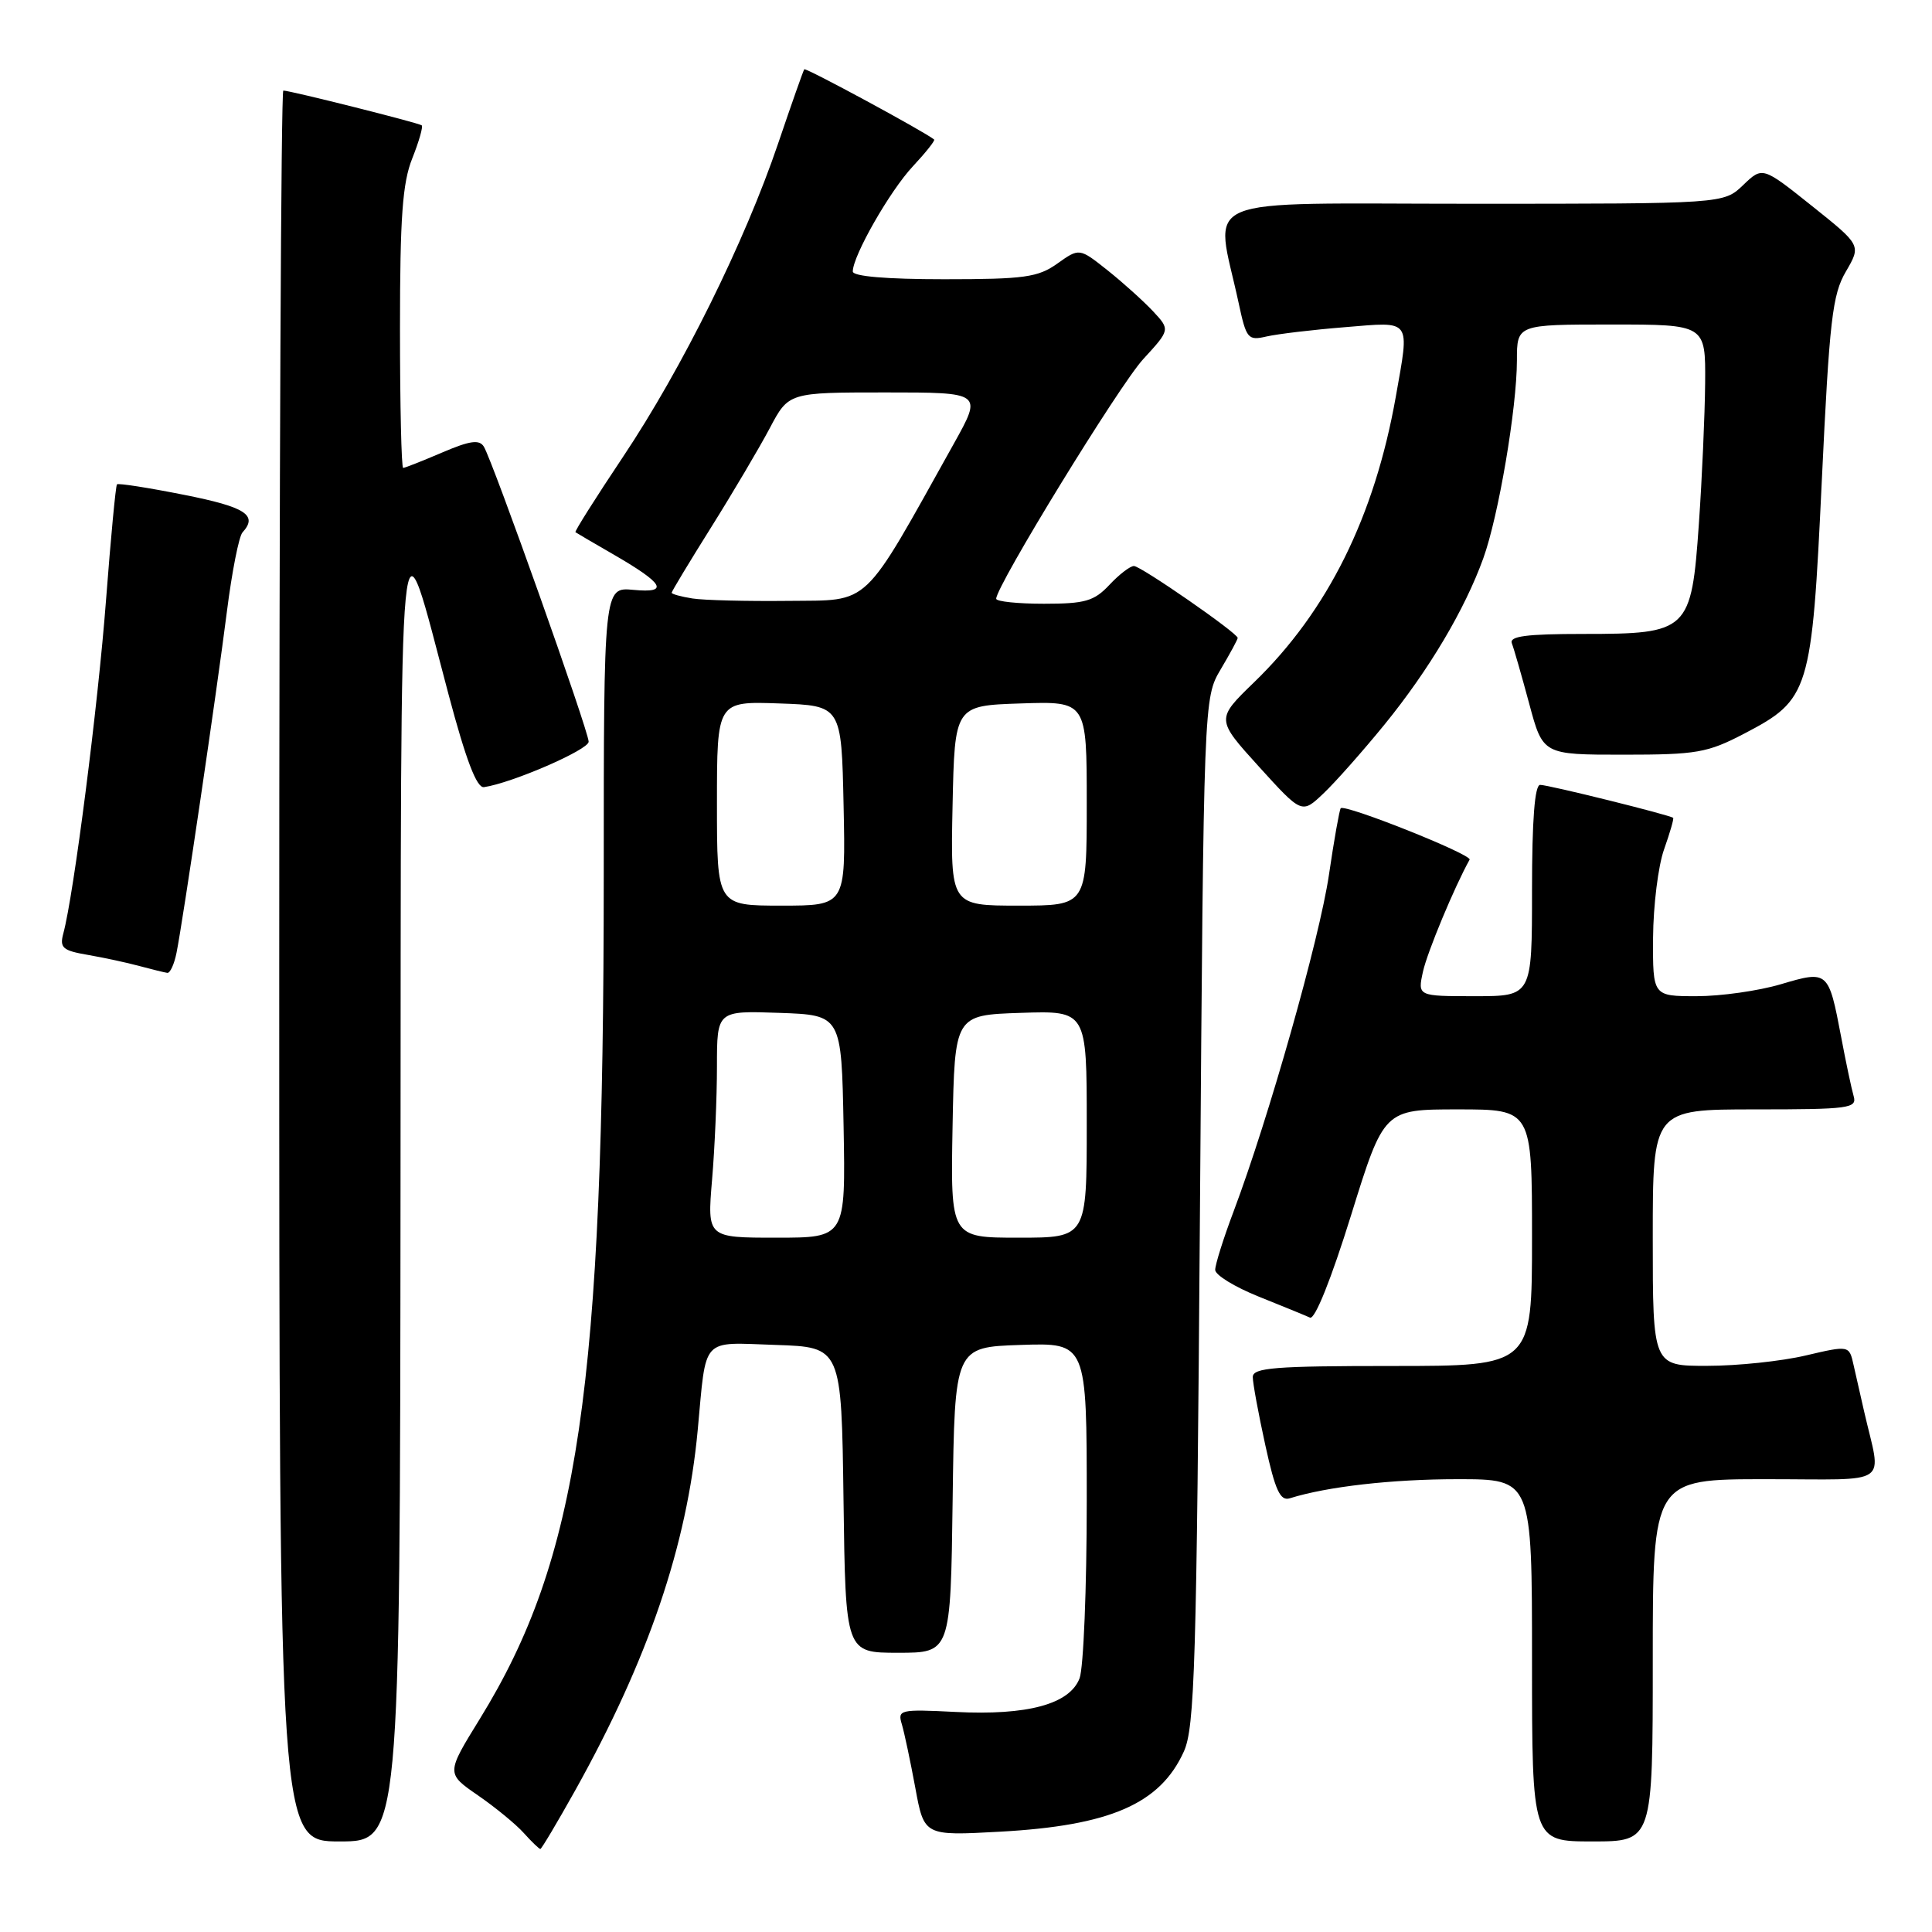 <?xml version="1.0" encoding="UTF-8" standalone="no"?>
<!DOCTYPE svg PUBLIC "-//W3C//DTD SVG 1.1//EN" "http://www.w3.org/Graphics/SVG/1.1/DTD/svg11.dtd" >
<svg xmlns="http://www.w3.org/2000/svg" xmlns:xlink="http://www.w3.org/1999/xlink" version="1.1" viewBox="0 0 256 256">
 <g >
 <path fill="currentColor"
d=" M 76.21 237.25 C 85.89 219.90 91.02 204.82 92.45 189.50 C 93.62 176.96 92.78 177.88 102.78 178.21 C 111.50 178.50 111.50 178.50 111.77 198.75 C 112.04 219.00 112.04 219.00 119.00 219.00 C 125.96 219.00 125.96 219.00 126.23 198.75 C 126.50 178.50 126.50 178.50 135.25 178.21 C 144.00 177.92 144.00 177.92 144.00 198.90 C 144.00 210.43 143.57 221.00 143.05 222.38 C 141.74 225.81 136.16 227.33 126.58 226.84 C 119.24 226.47 118.91 226.55 119.50 228.48 C 119.83 229.59 120.63 233.37 121.28 236.88 C 122.45 243.26 122.45 243.26 132.48 242.71 C 147.09 241.91 153.72 239.03 156.86 232.10 C 158.31 228.92 158.56 220.64 159.00 160.50 C 159.50 92.50 159.50 92.50 161.75 88.69 C 162.99 86.60 164.00 84.73 164.00 84.53 C 164.00 83.89 151.17 75.00 150.25 75.00 C 149.75 75.00 148.29 76.12 147.00 77.50 C 144.97 79.66 143.78 80.00 138.33 80.00 C 134.85 80.00 132.00 79.70 132.00 79.34 C 132.00 77.64 148.31 51.04 151.48 47.59 C 155.06 43.69 155.06 43.69 152.78 41.24 C 151.52 39.90 148.82 37.46 146.76 35.82 C 143.02 32.85 143.02 32.85 140.11 34.92 C 137.54 36.75 135.74 37.00 125.10 37.00 C 117.44 37.00 113.00 36.62 113.00 35.97 C 113.00 33.90 117.91 25.30 120.95 22.05 C 122.66 20.22 123.93 18.62 123.78 18.49 C 122.57 17.48 106.76 8.93 106.57 9.18 C 106.44 9.35 104.88 13.78 103.11 19.00 C 98.69 32.04 90.37 48.84 82.55 60.54 C 78.95 65.93 76.11 70.42 76.25 70.52 C 76.39 70.62 78.60 71.92 81.17 73.40 C 88.00 77.34 88.74 78.62 83.93 78.16 C 80.00 77.79 80.00 77.79 80.00 116.14 C 79.99 184.04 76.68 206.51 63.58 227.76 C 59.12 234.99 59.12 234.99 63.31 237.88 C 65.62 239.47 68.36 241.72 69.40 242.88 C 70.45 244.05 71.44 245.00 71.60 245.00 C 71.75 245.00 73.83 241.51 76.21 237.25 Z  M 53.07 157.75 C 53.15 61.87 52.69 66.65 59.43 92.00 C 61.75 100.73 63.17 104.44 64.13 104.30 C 67.83 103.76 78.00 99.35 78.00 98.28 C 78.00 96.88 65.28 61.07 64.11 59.18 C 63.51 58.21 62.26 58.39 58.59 59.96 C 55.97 61.08 53.65 62.00 53.42 62.00 C 53.19 62.00 53.00 53.68 53.00 43.52 C 53.00 28.79 53.33 24.22 54.63 20.98 C 55.52 18.74 56.08 16.78 55.88 16.61 C 55.48 16.28 38.44 12.00 37.54 12.00 C 37.24 12.00 37.00 64.20 37.00 128.00 C 37.00 244.00 37.00 244.00 45.00 244.00 C 53.00 244.00 53.00 244.00 53.07 157.75 Z  M 219.00 220.00 C 219.00 196.00 219.00 196.00 234.02 196.00 C 250.89 196.00 249.31 197.10 247.00 187.00 C 246.56 185.07 245.94 182.32 245.61 180.88 C 245.03 178.26 245.03 178.26 239.26 179.61 C 236.09 180.36 230.24 180.98 226.25 180.98 C 219.00 181.00 219.00 181.00 219.00 164.00 C 219.00 147.00 219.00 147.00 232.57 147.00 C 245.02 147.00 246.09 146.86 245.62 145.25 C 245.34 144.29 244.59 140.75 243.96 137.39 C 242.29 128.61 242.23 128.56 235.96 130.42 C 233.03 131.29 228.02 132.00 224.82 132.00 C 219.00 132.00 219.00 132.00 219.04 124.25 C 219.07 119.99 219.72 114.72 220.50 112.54 C 221.27 110.36 221.82 108.48 221.70 108.37 C 221.34 108.01 205.19 104.00 204.08 104.00 C 203.36 104.00 203.00 108.61 203.00 118.00 C 203.00 132.00 203.00 132.00 195.42 132.00 C 187.84 132.00 187.84 132.00 188.55 128.75 C 189.11 126.19 192.73 117.49 194.73 113.91 C 195.10 113.24 178.14 106.48 177.65 107.10 C 177.48 107.32 176.77 111.29 176.09 115.93 C 174.84 124.40 168.10 148.18 163.48 160.46 C 162.11 164.08 161.01 167.60 161.02 168.27 C 161.03 168.95 163.61 170.53 166.77 171.80 C 169.92 173.06 172.99 174.32 173.58 174.59 C 174.23 174.89 176.39 169.50 179.02 161.04 C 183.38 147.00 183.38 147.00 193.19 147.00 C 203.00 147.00 203.00 147.00 203.00 164.00 C 203.00 181.00 203.00 181.00 184.50 181.00 C 168.88 181.00 166.00 181.23 166.00 182.47 C 166.00 183.28 166.75 187.34 167.66 191.49 C 168.98 197.52 169.64 198.93 170.91 198.53 C 175.85 196.98 184.45 196.00 193.14 196.00 C 203.00 196.00 203.00 196.00 203.00 220.00 C 203.00 244.00 203.00 244.00 211.00 244.00 C 219.00 244.00 219.00 244.00 219.00 220.00 Z  M 23.39 126.25 C 24.25 121.98 28.73 91.58 30.07 81.00 C 30.73 75.78 31.66 71.07 32.13 70.55 C 34.22 68.26 32.54 67.18 24.40 65.57 C 19.68 64.63 15.67 64.00 15.50 64.18 C 15.33 64.36 14.68 71.25 14.05 79.50 C 13.00 93.39 9.77 118.61 8.39 123.69 C 7.88 125.59 8.30 125.96 11.65 126.53 C 13.77 126.90 16.85 127.56 18.50 128.01 C 20.15 128.45 21.80 128.86 22.17 128.91 C 22.54 128.96 23.09 127.76 23.39 126.25 Z  M 183.46 96.00 C 189.33 88.79 194.08 80.80 196.54 73.99 C 198.56 68.41 200.99 54.08 201.00 47.75 C 201.00 43.00 201.00 43.00 213.50 43.00 C 226.00 43.00 226.00 43.00 225.94 50.75 C 225.90 55.01 225.53 63.40 225.11 69.40 C 224.12 83.64 223.74 84.00 209.81 84.00 C 202.23 84.00 199.95 84.30 200.33 85.25 C 200.60 85.94 201.63 89.54 202.63 93.25 C 204.44 100.00 204.44 100.00 215.11 100.00 C 224.83 100.00 226.24 99.75 231.10 97.22 C 239.79 92.68 240.07 91.76 241.40 63.67 C 242.41 42.39 242.80 39.03 244.59 35.98 C 246.62 32.50 246.62 32.50 240.08 27.28 C 233.54 22.06 233.54 22.06 230.97 24.53 C 228.39 27.00 228.39 27.00 195.07 27.00 C 157.70 27.00 161.00 25.60 164.12 40.12 C 165.15 44.92 165.35 45.16 167.85 44.58 C 169.31 44.25 173.99 43.69 178.25 43.35 C 187.14 42.62 186.79 42.15 184.95 52.57 C 182.14 68.43 175.92 80.98 166.18 90.40 C 161.12 95.30 161.12 95.30 166.81 101.58 C 172.50 107.85 172.50 107.85 175.33 105.17 C 176.89 103.70 180.54 99.58 183.46 96.00 Z  M 94.35 156.35 C 94.71 152.14 95.00 145.37 95.00 141.31 C 95.00 133.92 95.00 133.92 103.25 134.21 C 111.50 134.50 111.50 134.50 111.78 149.25 C 112.05 164.00 112.05 164.00 102.88 164.00 C 93.71 164.00 93.71 164.00 94.35 156.35 Z  M 126.22 149.25 C 126.50 134.50 126.50 134.50 135.25 134.21 C 144.00 133.92 144.00 133.92 144.00 148.96 C 144.00 164.00 144.00 164.00 134.97 164.00 C 125.95 164.00 125.95 164.00 126.22 149.25 Z  M 95.00 106.46 C 95.00 92.92 95.00 92.92 103.25 93.21 C 111.50 93.50 111.50 93.50 111.78 106.75 C 112.06 120.00 112.06 120.00 103.53 120.00 C 95.00 120.00 95.00 120.00 95.00 106.46 Z  M 126.22 106.75 C 126.50 93.50 126.50 93.50 135.25 93.21 C 144.00 92.92 144.00 92.92 144.00 106.46 C 144.00 120.00 144.00 120.00 134.97 120.00 C 125.94 120.00 125.94 120.00 126.22 106.75 Z  M 91.75 79.30 C 90.24 79.06 89.00 78.72 89.00 78.54 C 89.00 78.36 91.36 74.45 94.25 69.84 C 97.14 65.23 100.62 59.33 102.00 56.73 C 104.50 52.00 104.50 52.00 117.33 52.00 C 130.17 52.00 130.17 52.00 126.41 58.75 C 114.09 80.83 115.50 79.49 104.46 79.62 C 98.98 79.68 93.26 79.54 91.75 79.30 Z "/>
</g>
</svg>